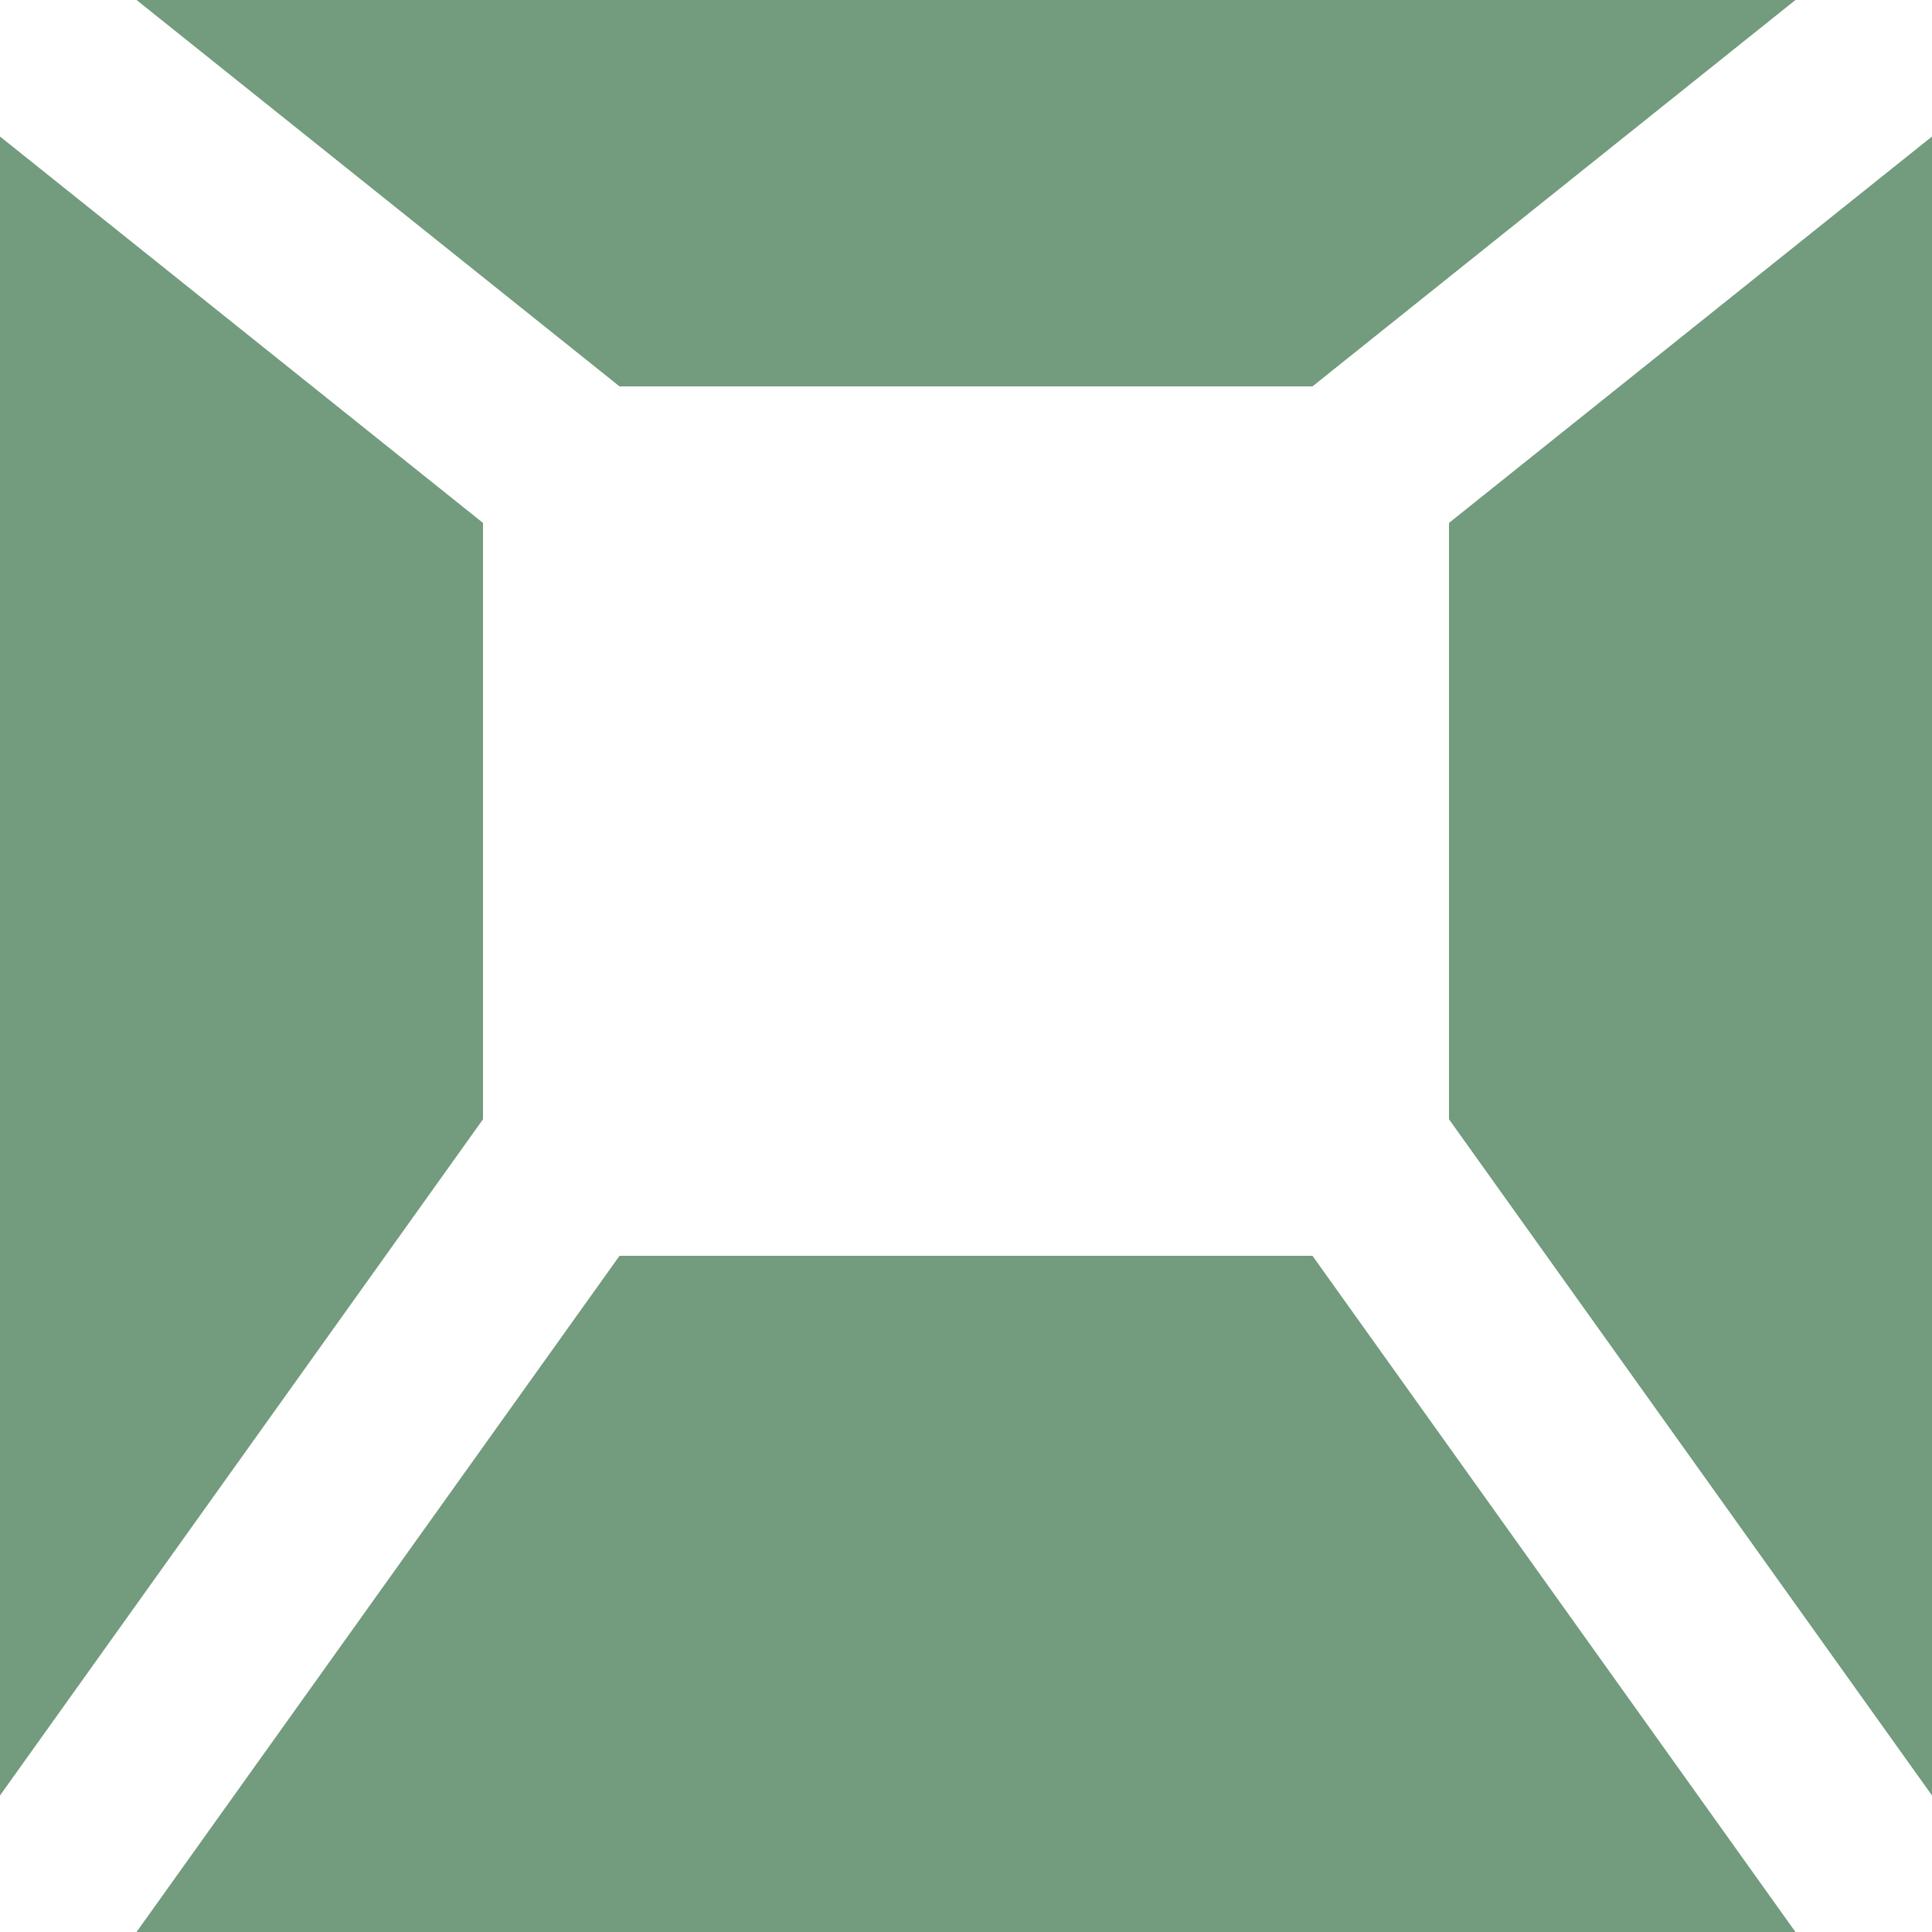 <svg id="Layer_1" data-name="Layer 1" xmlns="http://www.w3.org/2000/svg" viewBox="0 0 15 15"><defs><style>.cls-1{fill:#739B7E}</style></defs>
  <path class="cls-1" d="m10.19 3 3.75-3H1.06l3.75 3h5.38zM3.75 4.06 0 1.06v12.88l3.75-5.25V4.06zM4.81 9.75 1.06 15h12.88l-3.75-5.25H4.81zM11.25 4.06v4.63L15 13.94V1.06l-3.75 3z"/>
</svg>